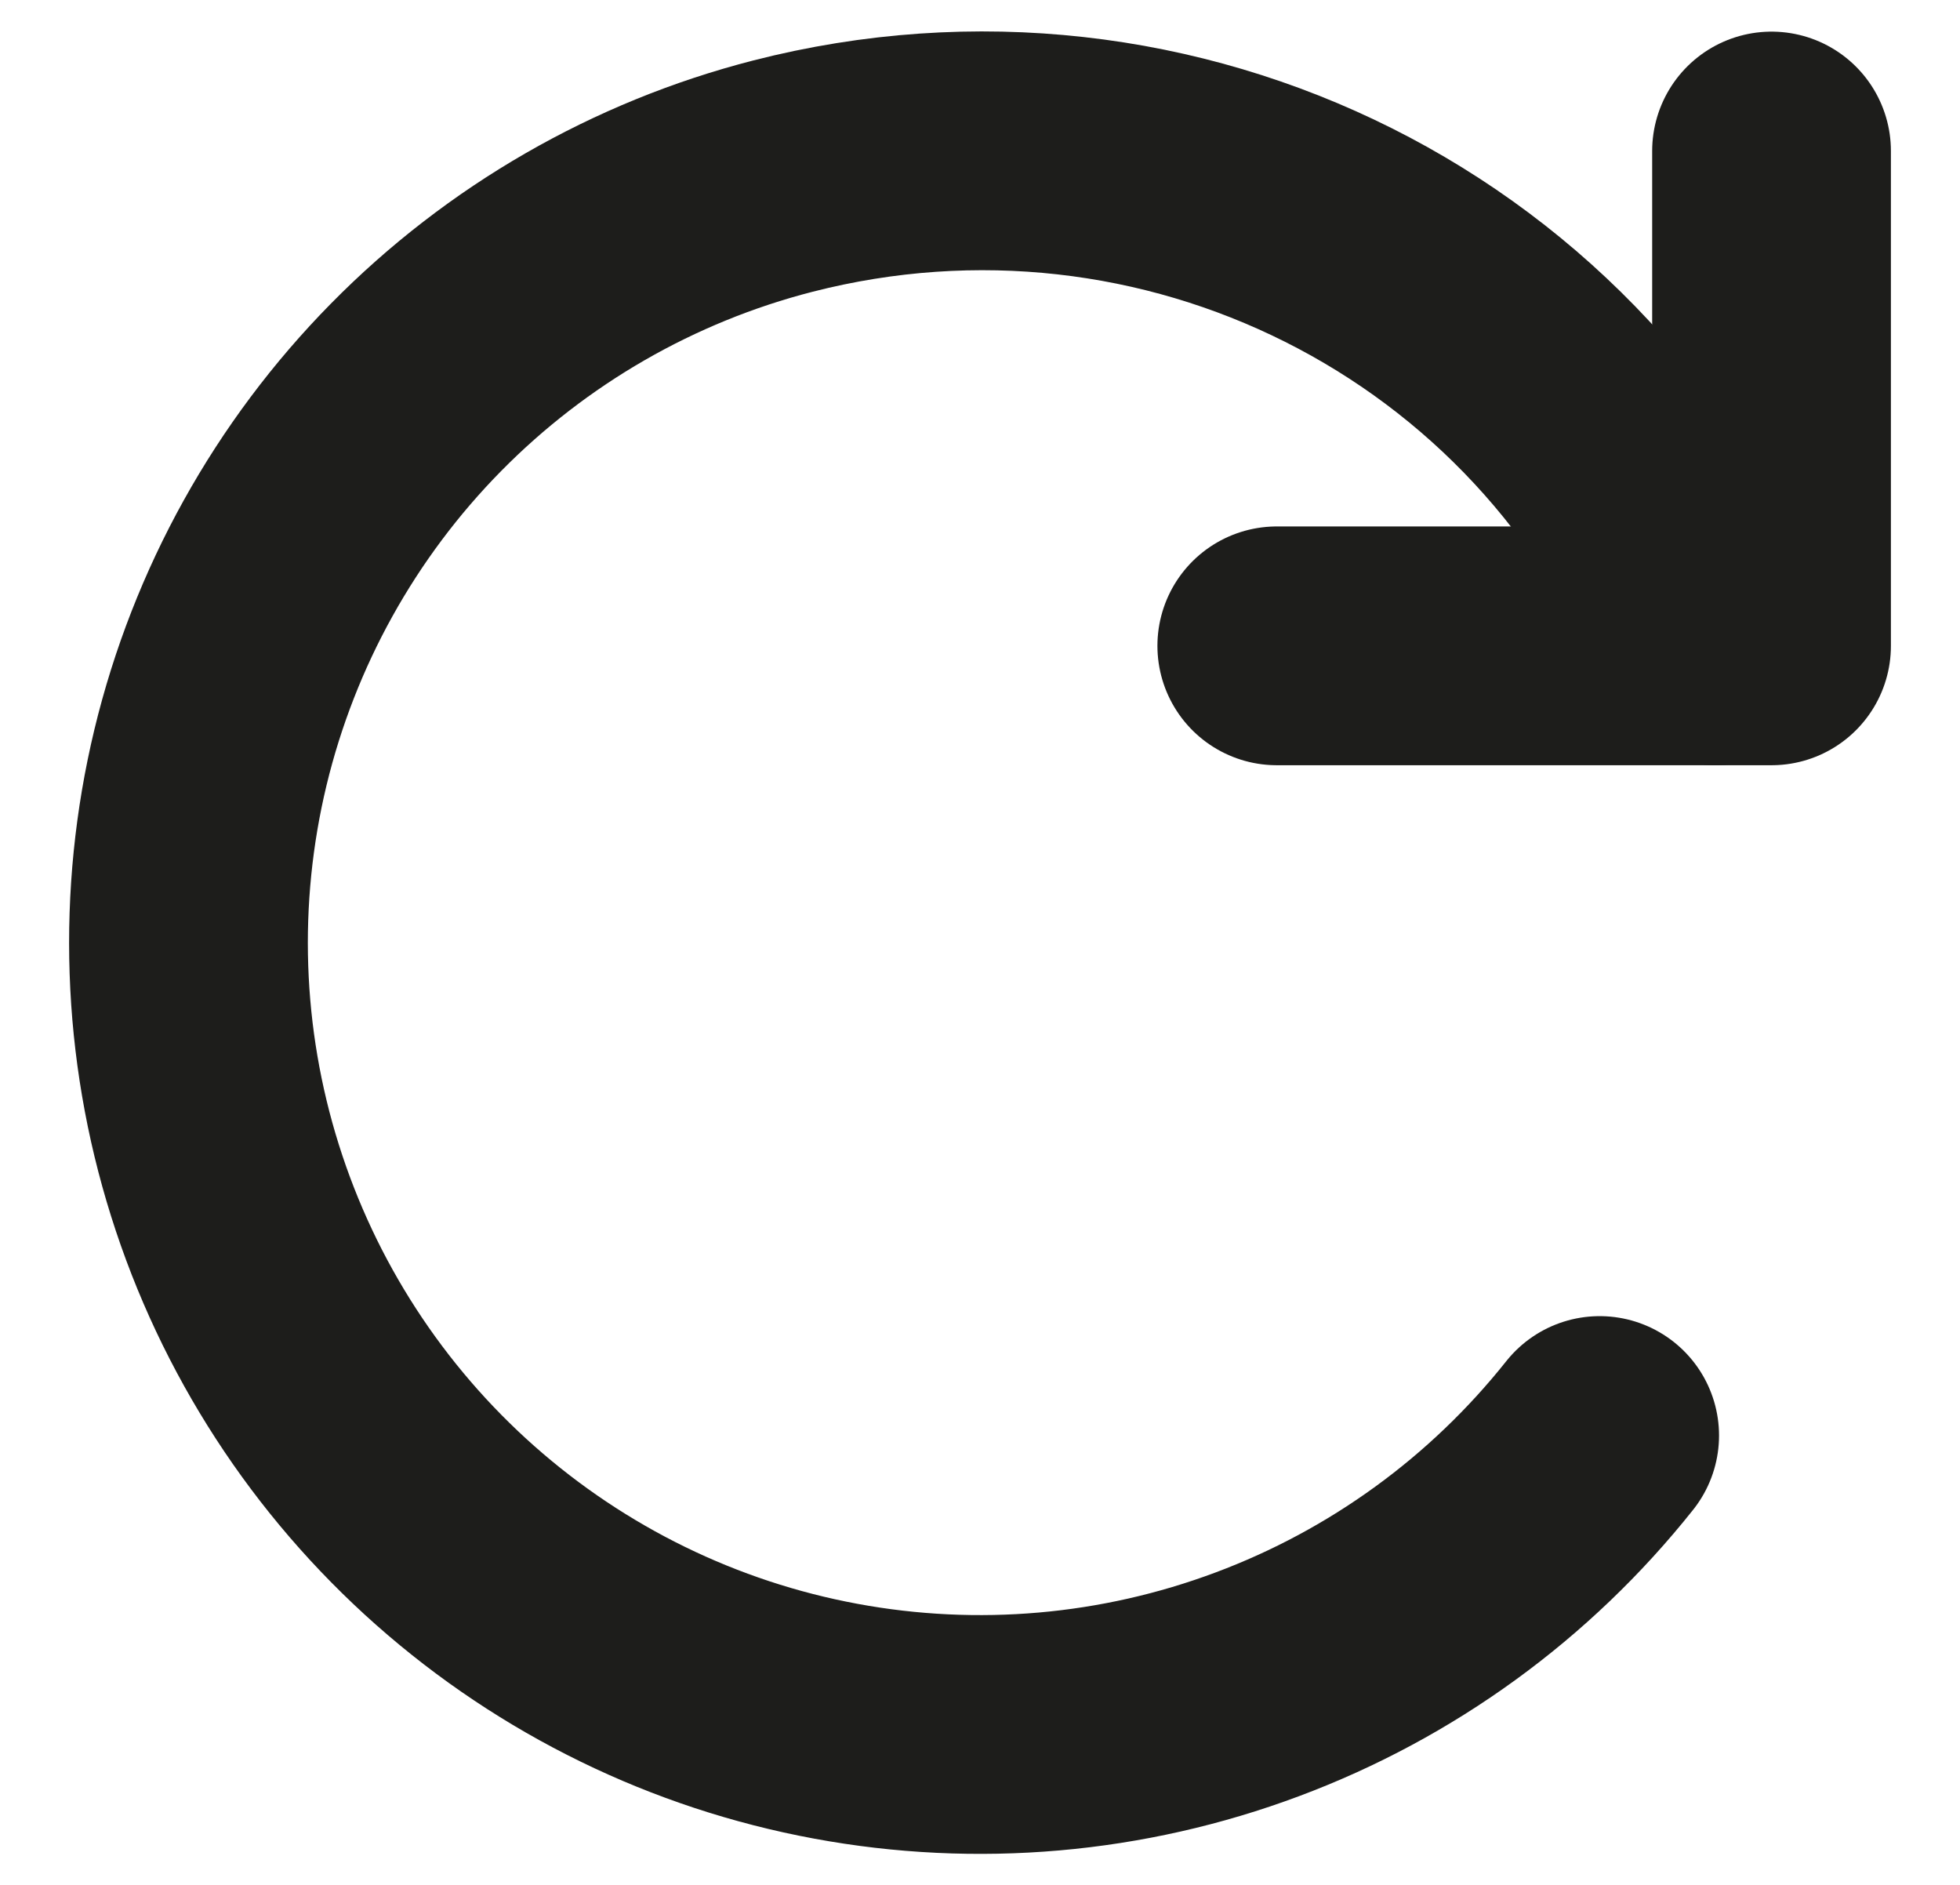 <svg width="26" height="25" viewBox="0 0 26 25" fill="none" xmlns="http://www.w3.org/2000/svg">
<path d="M21.22 19.04C20.034 20.532 18.464 21.673 16.678 22.34C14.893 23.008 12.96 23.177 11.085 22.829C9.211 22.482 7.467 21.63 6.04 20.367C4.612 19.103 3.556 17.475 2.984 15.656C2.412 13.838 2.346 11.898 2.792 10.045C3.239 8.192 4.181 6.495 5.519 5.137C6.857 3.779 8.539 2.81 10.385 2.336C15.502 1.023 20.8 3.657 22.756 8.566" stroke="#1D1D1B" stroke-width="3.167" stroke-linecap="round" stroke-linejoin="round"/>
<path d="M23.5 2.003V8.566H16.937" stroke="#1D1D1B" stroke-width="3.167" stroke-linecap="round" stroke-linejoin="round"/>
</svg>
